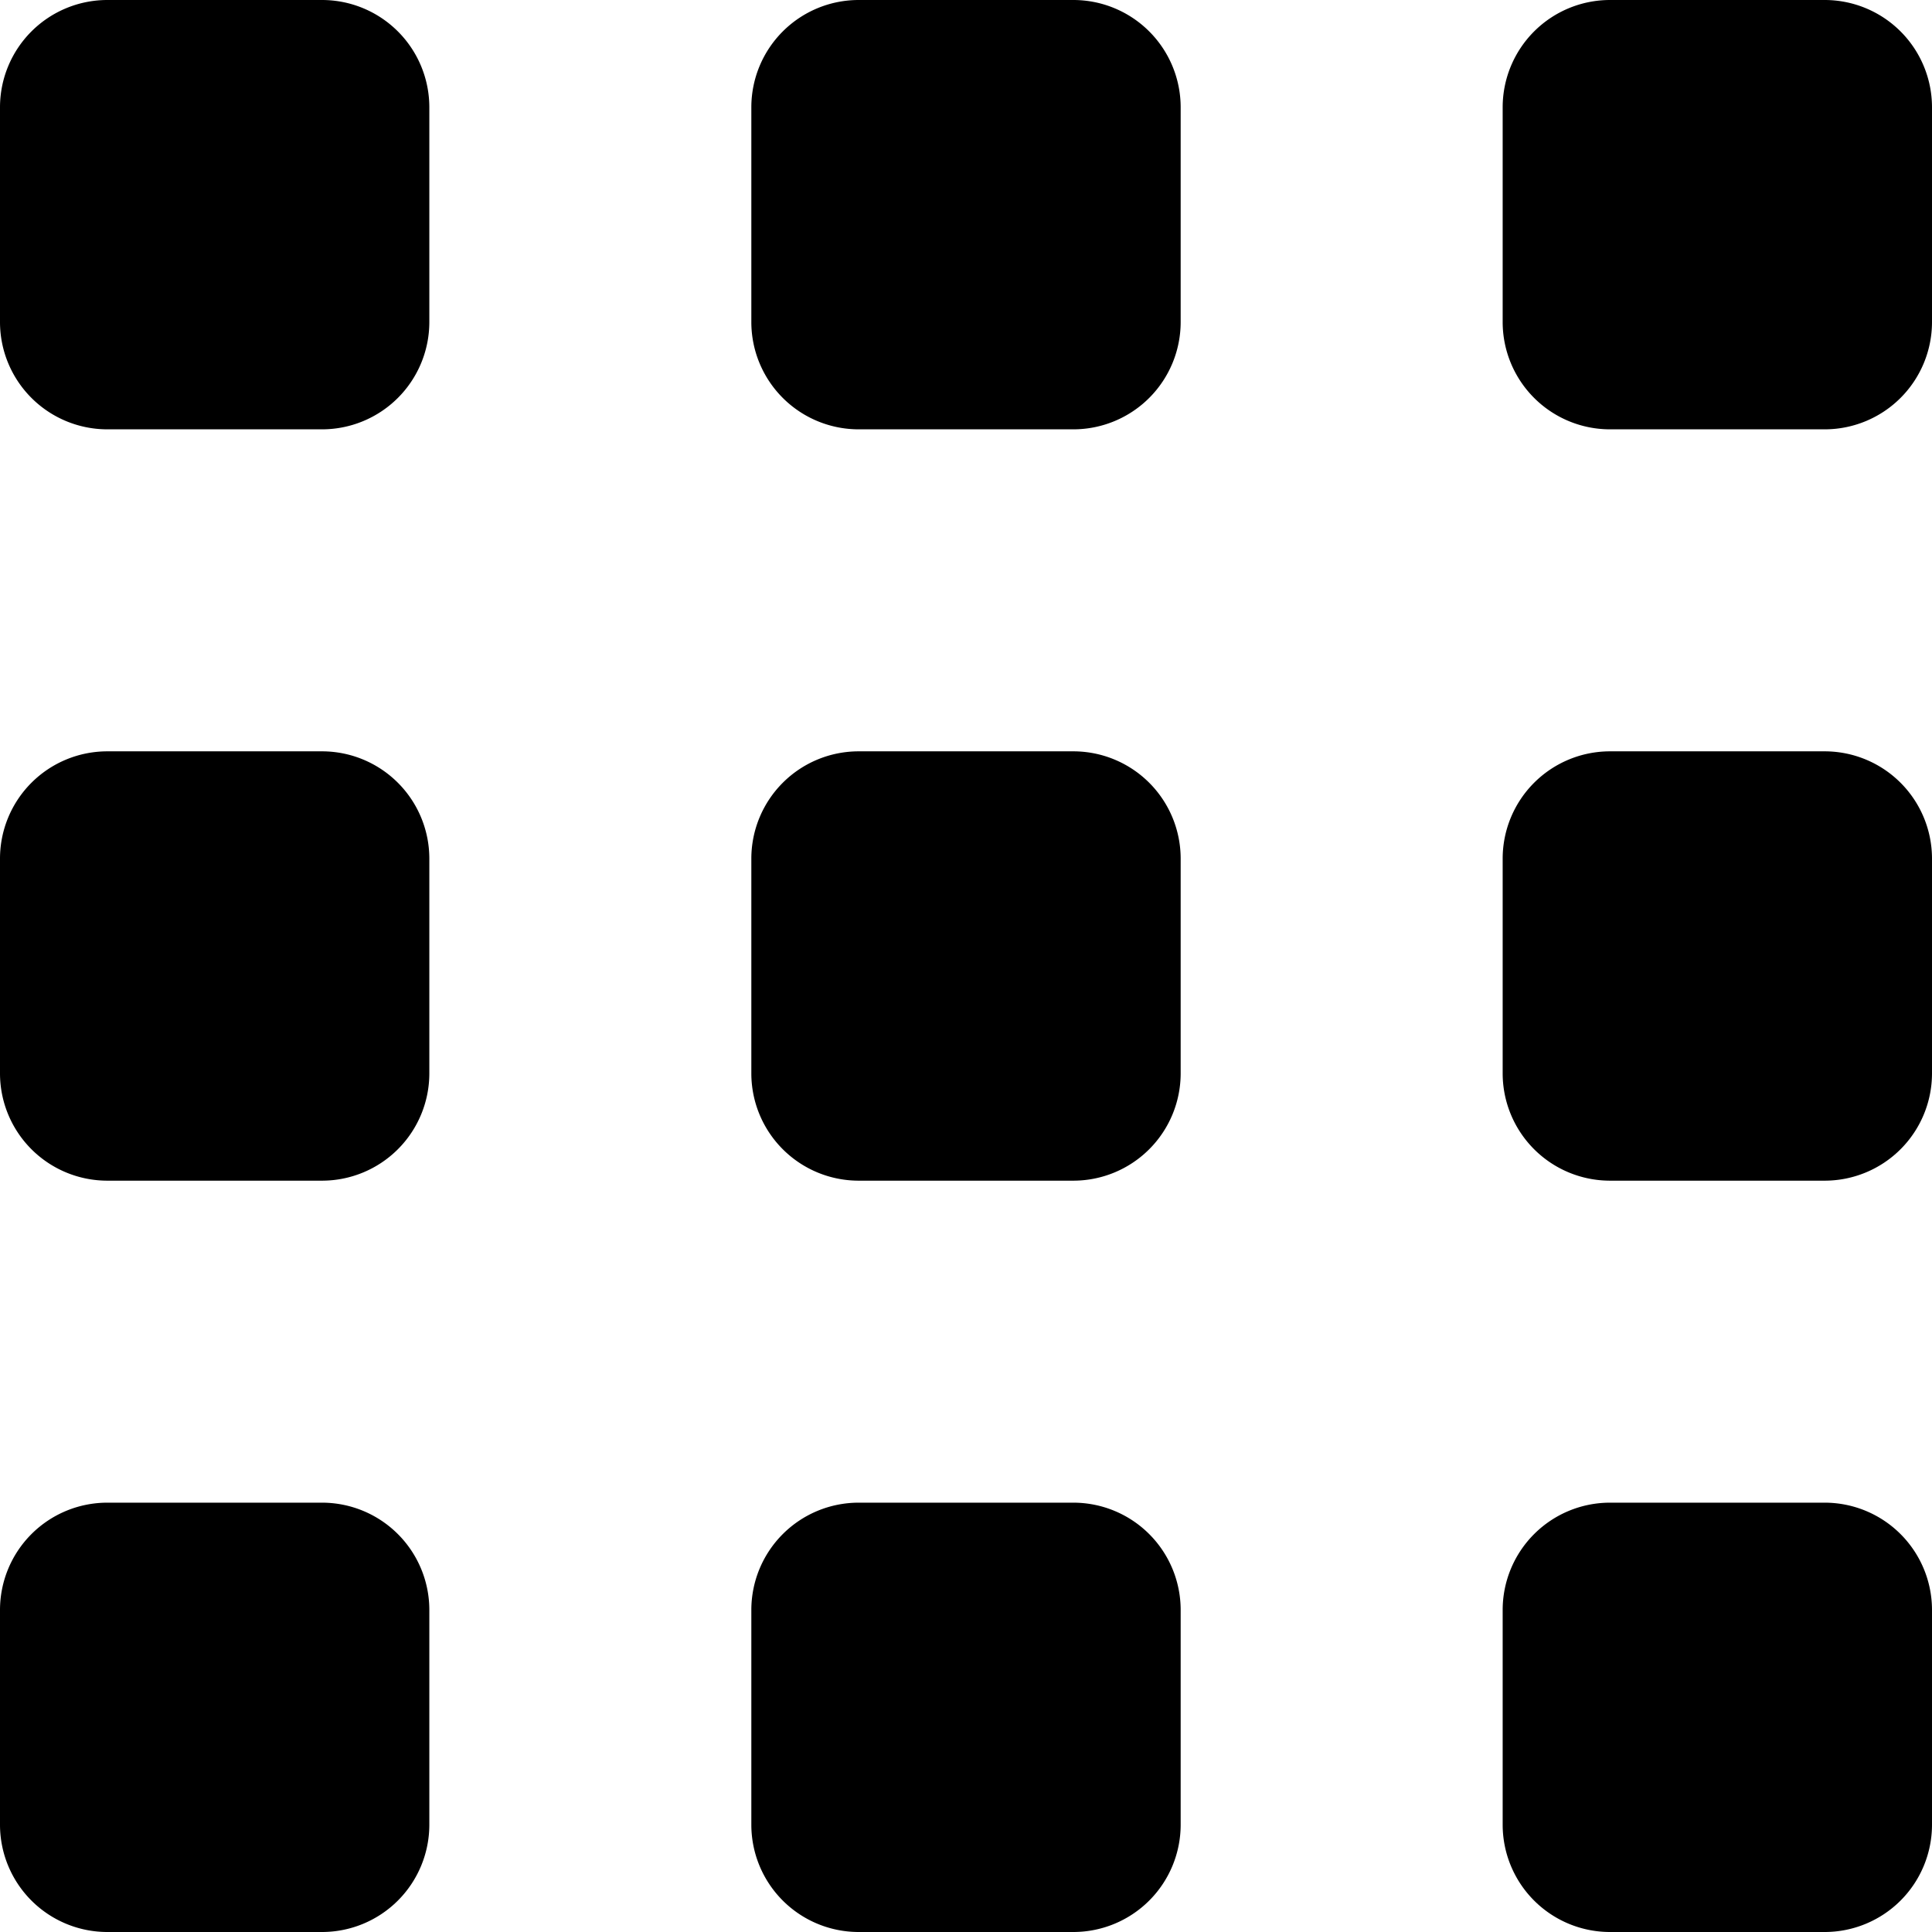 <svg xmlns="http://www.w3.org/2000/svg" width="18" height="18" viewBox="0 0 18 18"><g transform="translate(-15 -15)"><path d="M1,0H3A1,1,0,0,1,4,1V3A1,1,0,0,1,3,4H1A1,1,0,0,1,0,3V1A1,1,0,0,1,1,0Z" transform="translate(15 15)"/><path d="M1,0H3A1,1,0,0,1,4,1V3A1,1,0,0,1,3,4H1A1,1,0,0,1,0,3V1A1,1,0,0,1,1,0Z" transform="translate(22 15)"/><path d="M1,0H3A1,1,0,0,1,4,1V3A1,1,0,0,1,3,4H1A1,1,0,0,1,0,3V1A1,1,0,0,1,1,0Z" transform="translate(29 15)"/><path d="M1,0H3A1,1,0,0,1,4,1V3A1,1,0,0,1,3,4H1A1,1,0,0,1,0,3V1A1,1,0,0,1,1,0Z" transform="translate(15 22)"/><path d="M1,0H3A1,1,0,0,1,4,1V3A1,1,0,0,1,3,4H1A1,1,0,0,1,0,3V1A1,1,0,0,1,1,0Z" transform="translate(22 22)"/><path d="M1,0H3A1,1,0,0,1,4,1V3A1,1,0,0,1,3,4H1A1,1,0,0,1,0,3V1A1,1,0,0,1,1,0Z" transform="translate(29 22)"/><path d="M1,0H3A1,1,0,0,1,4,1V3A1,1,0,0,1,3,4H1A1,1,0,0,1,0,3V1A1,1,0,0,1,1,0Z" transform="translate(15 29)"/><path d="M1,0H3A1,1,0,0,1,4,1V3A1,1,0,0,1,3,4H1A1,1,0,0,1,0,3V1A1,1,0,0,1,1,0Z" transform="translate(22 29)"/><path d="M1,0H3A1,1,0,0,1,4,1V3A1,1,0,0,1,3,4H1A1,1,0,0,1,0,3V1A1,1,0,0,1,1,0Z" transform="translate(29 29)"/></g></svg>